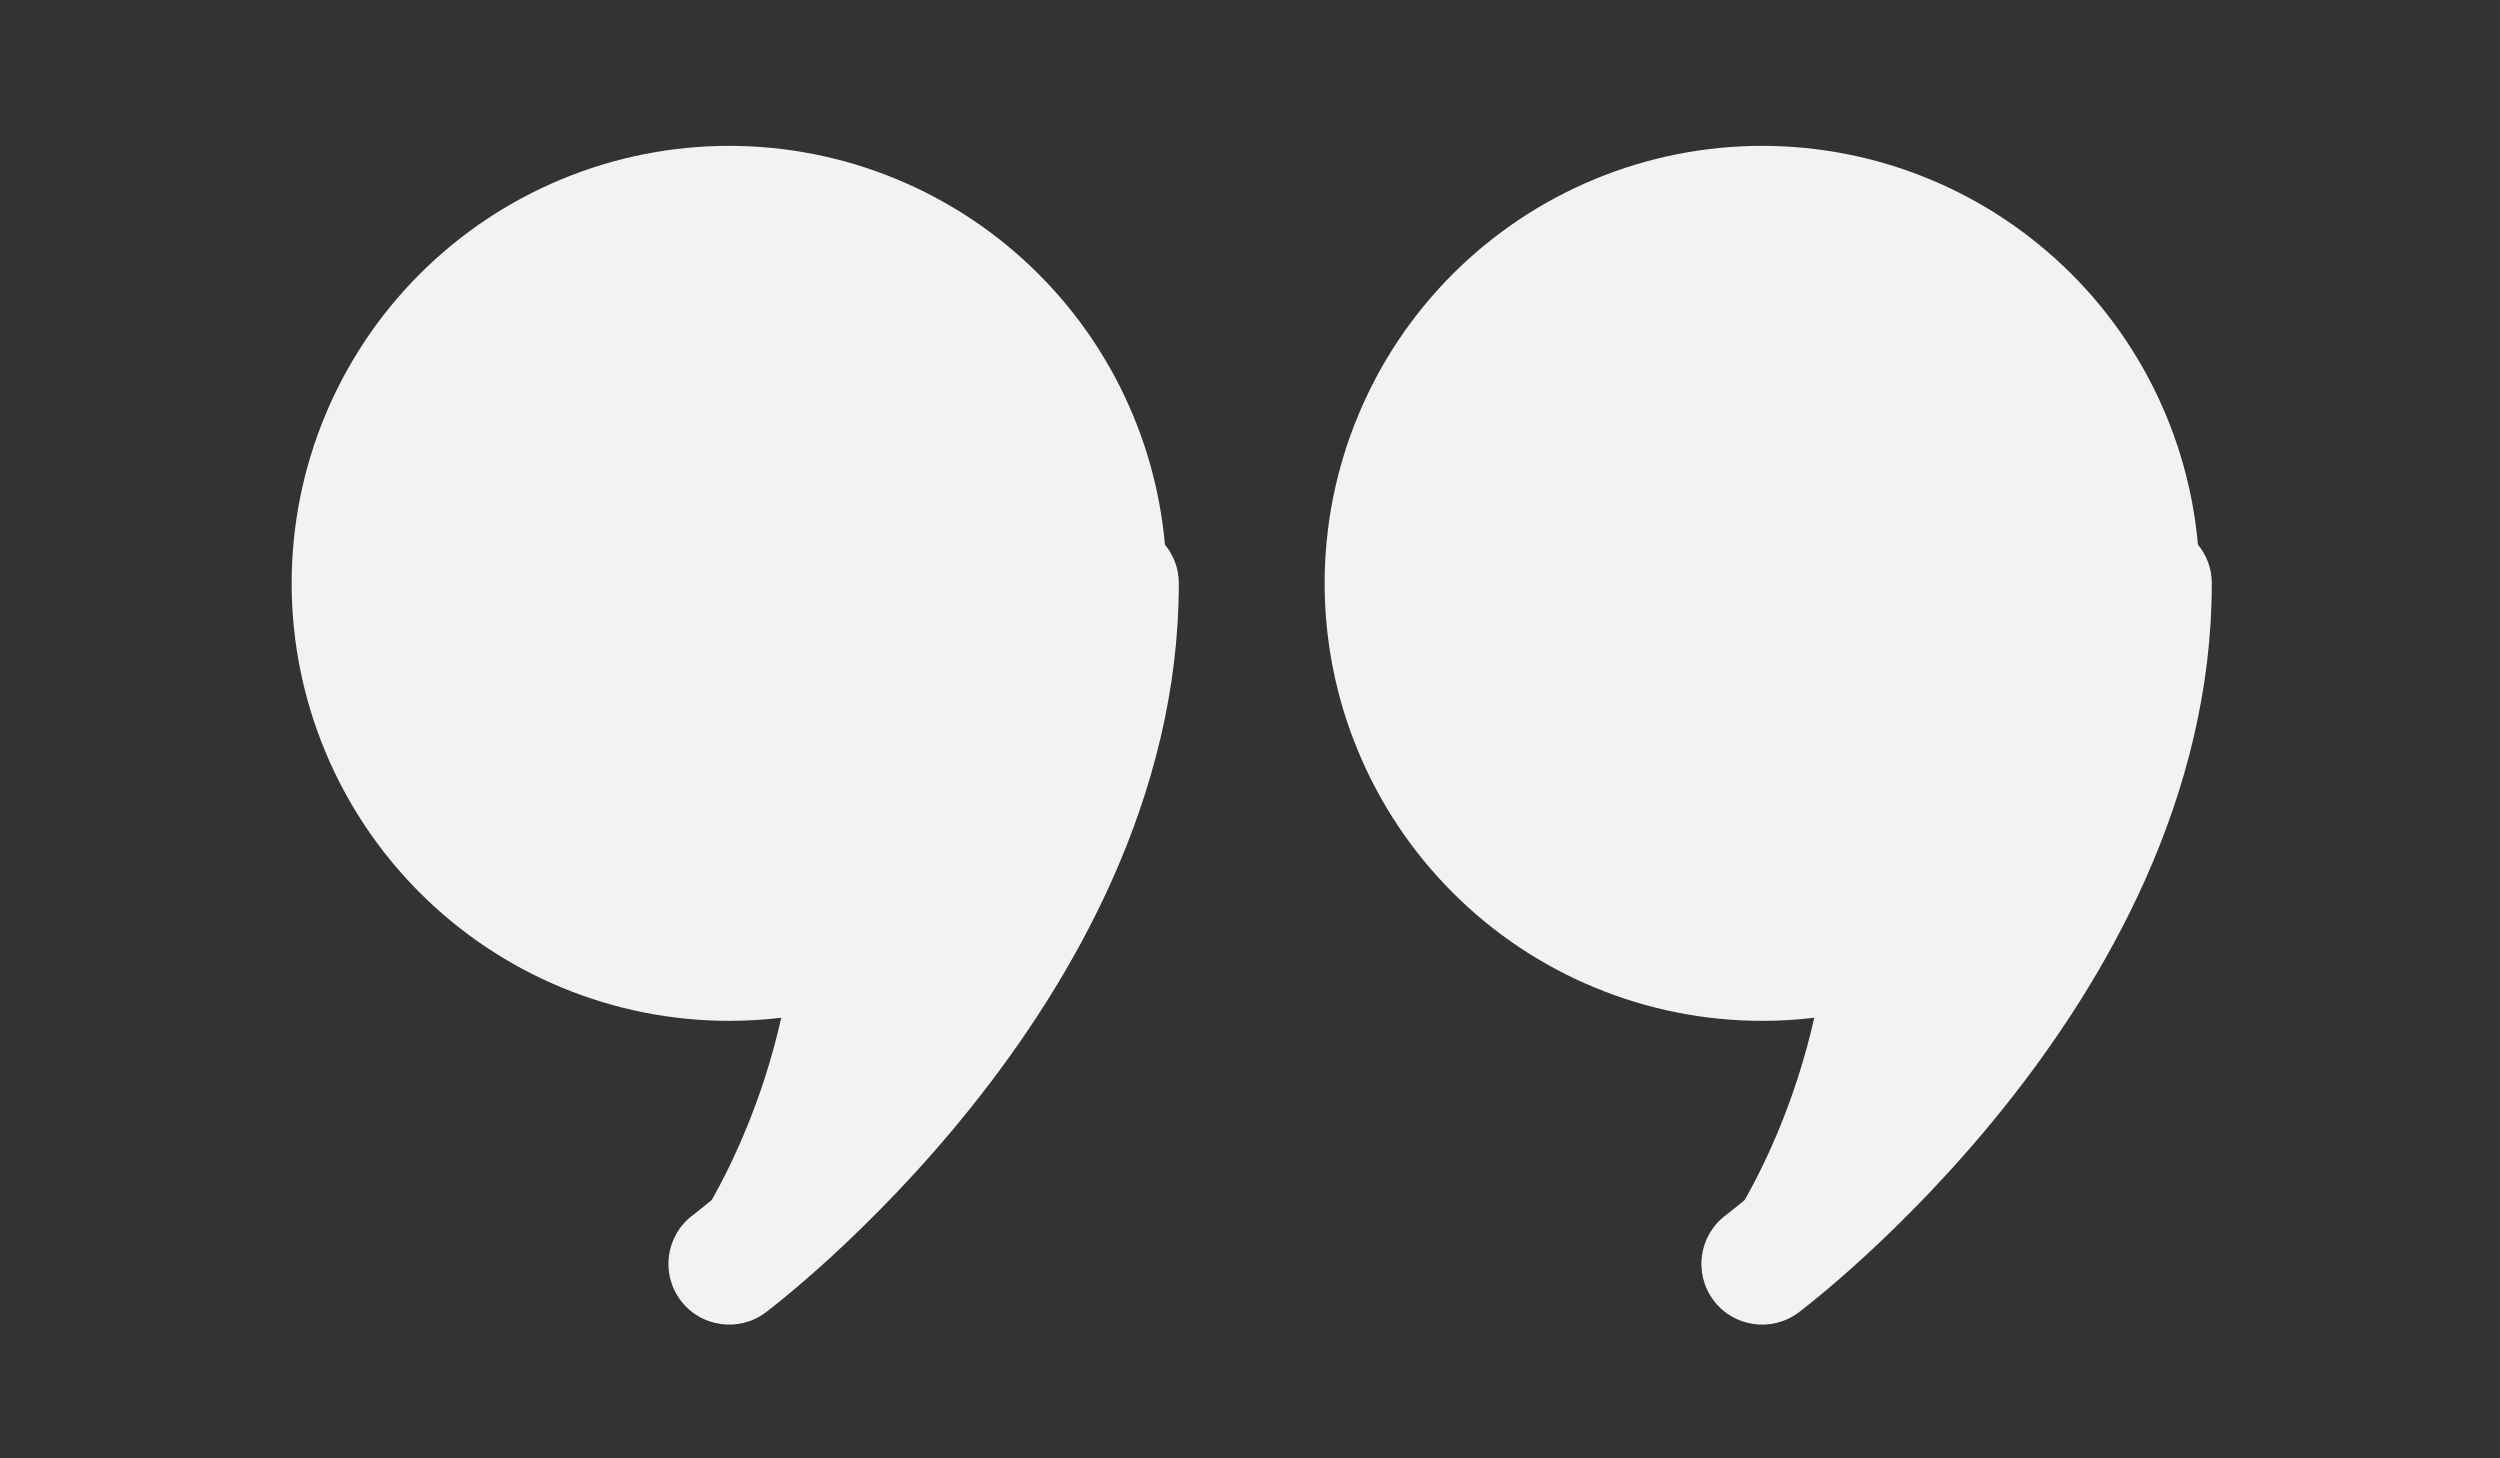 <svg width="144" height="84" viewBox="0 0 144 84" fill="none" xmlns="http://www.w3.org/2000/svg">
<rect x="0" y="0" width="144" height="84" fill="#333333" stroke="none"/>
<path d="M41.999 8.401C38.69 8.401 35.413 9.053 32.356 10.32C29.298 11.586 26.52 13.442 24.18 15.782C21.84 18.122 19.984 20.9 18.718 23.958C17.451 27.015 16.799 30.292 16.799 33.601C16.799 36.911 17.451 40.188 18.718 43.245C19.984 46.302 21.84 49.08 24.18 51.42C26.52 53.761 29.298 55.617 32.356 56.883C35.413 58.15 38.69 58.801 41.999 58.801C43.005 58.801 44.007 58.741 45.001 58.622C43.939 63.348 42.195 66.995 41.001 69.114C40.909 69.19 40.822 69.262 40.741 69.329C40.457 69.562 40.237 69.737 40.093 69.849C40.021 69.906 39.968 69.946 39.936 69.971L39.902 69.997L39.898 70C38.355 71.16 38.041 73.353 39.2 74.899C40.36 76.445 42.554 76.758 44.1 75.599L42.101 72.933C44.1 75.599 44.099 75.599 44.1 75.599L44.105 75.595L44.111 75.59L44.13 75.576L44.193 75.528C44.245 75.488 44.318 75.432 44.41 75.36C44.594 75.215 44.856 75.007 45.184 74.737C45.84 74.199 46.764 73.413 47.865 72.404C50.064 70.388 52.995 67.457 55.933 63.785C61.751 56.512 67.9 45.947 67.9 33.599C67.9 32.753 67.6 31.977 67.1 31.372C66.874 28.827 66.262 26.326 65.281 23.958C64.015 20.9 62.158 18.122 59.818 15.782C57.478 13.442 54.7 11.586 51.643 10.32C48.586 9.053 45.309 8.401 41.999 8.401Z" fill="#F2F2F2"/>
<path d="M101.499 8.401C98.19 8.401 94.913 9.053 91.856 10.32C88.798 11.586 86.02 13.442 83.68 15.782C81.34 18.122 79.484 20.9 78.218 23.958C76.951 27.015 76.299 30.292 76.299 33.601C76.299 36.911 76.951 40.188 78.218 43.245C79.484 46.302 81.34 49.08 83.68 51.42C86.02 53.761 88.798 55.617 91.856 56.883C94.913 58.15 98.19 58.801 101.499 58.801C102.505 58.801 103.507 58.741 104.501 58.622C103.439 63.348 101.695 66.995 100.5 69.114C100.409 69.19 100.322 69.262 100.241 69.329C99.957 69.562 99.737 69.737 99.593 69.849C99.521 69.906 99.468 69.946 99.436 69.971L99.402 69.997L99.398 70C97.855 71.16 97.541 73.353 98.7 74.899C99.86 76.445 102.054 76.758 103.6 75.599L101.601 72.933C103.6 75.599 103.599 75.599 103.6 75.599L103.605 75.595L103.611 75.59L103.63 75.576L103.693 75.528C103.745 75.488 103.818 75.432 103.91 75.36C104.094 75.215 104.356 75.007 104.684 74.737C105.34 74.199 106.263 73.413 107.365 72.404C109.564 70.388 112.495 67.457 115.433 63.785C121.251 56.512 127.4 45.947 127.4 33.599C127.4 32.753 127.1 31.977 126.601 31.372C126.374 28.827 125.762 26.326 124.781 23.958C123.515 20.9 121.658 18.122 119.318 15.782C116.978 13.442 114.2 11.586 111.143 10.32C108.086 9.053 104.809 8.401 101.499 8.401Z" fill="#F2F2F2"/>
</svg>
